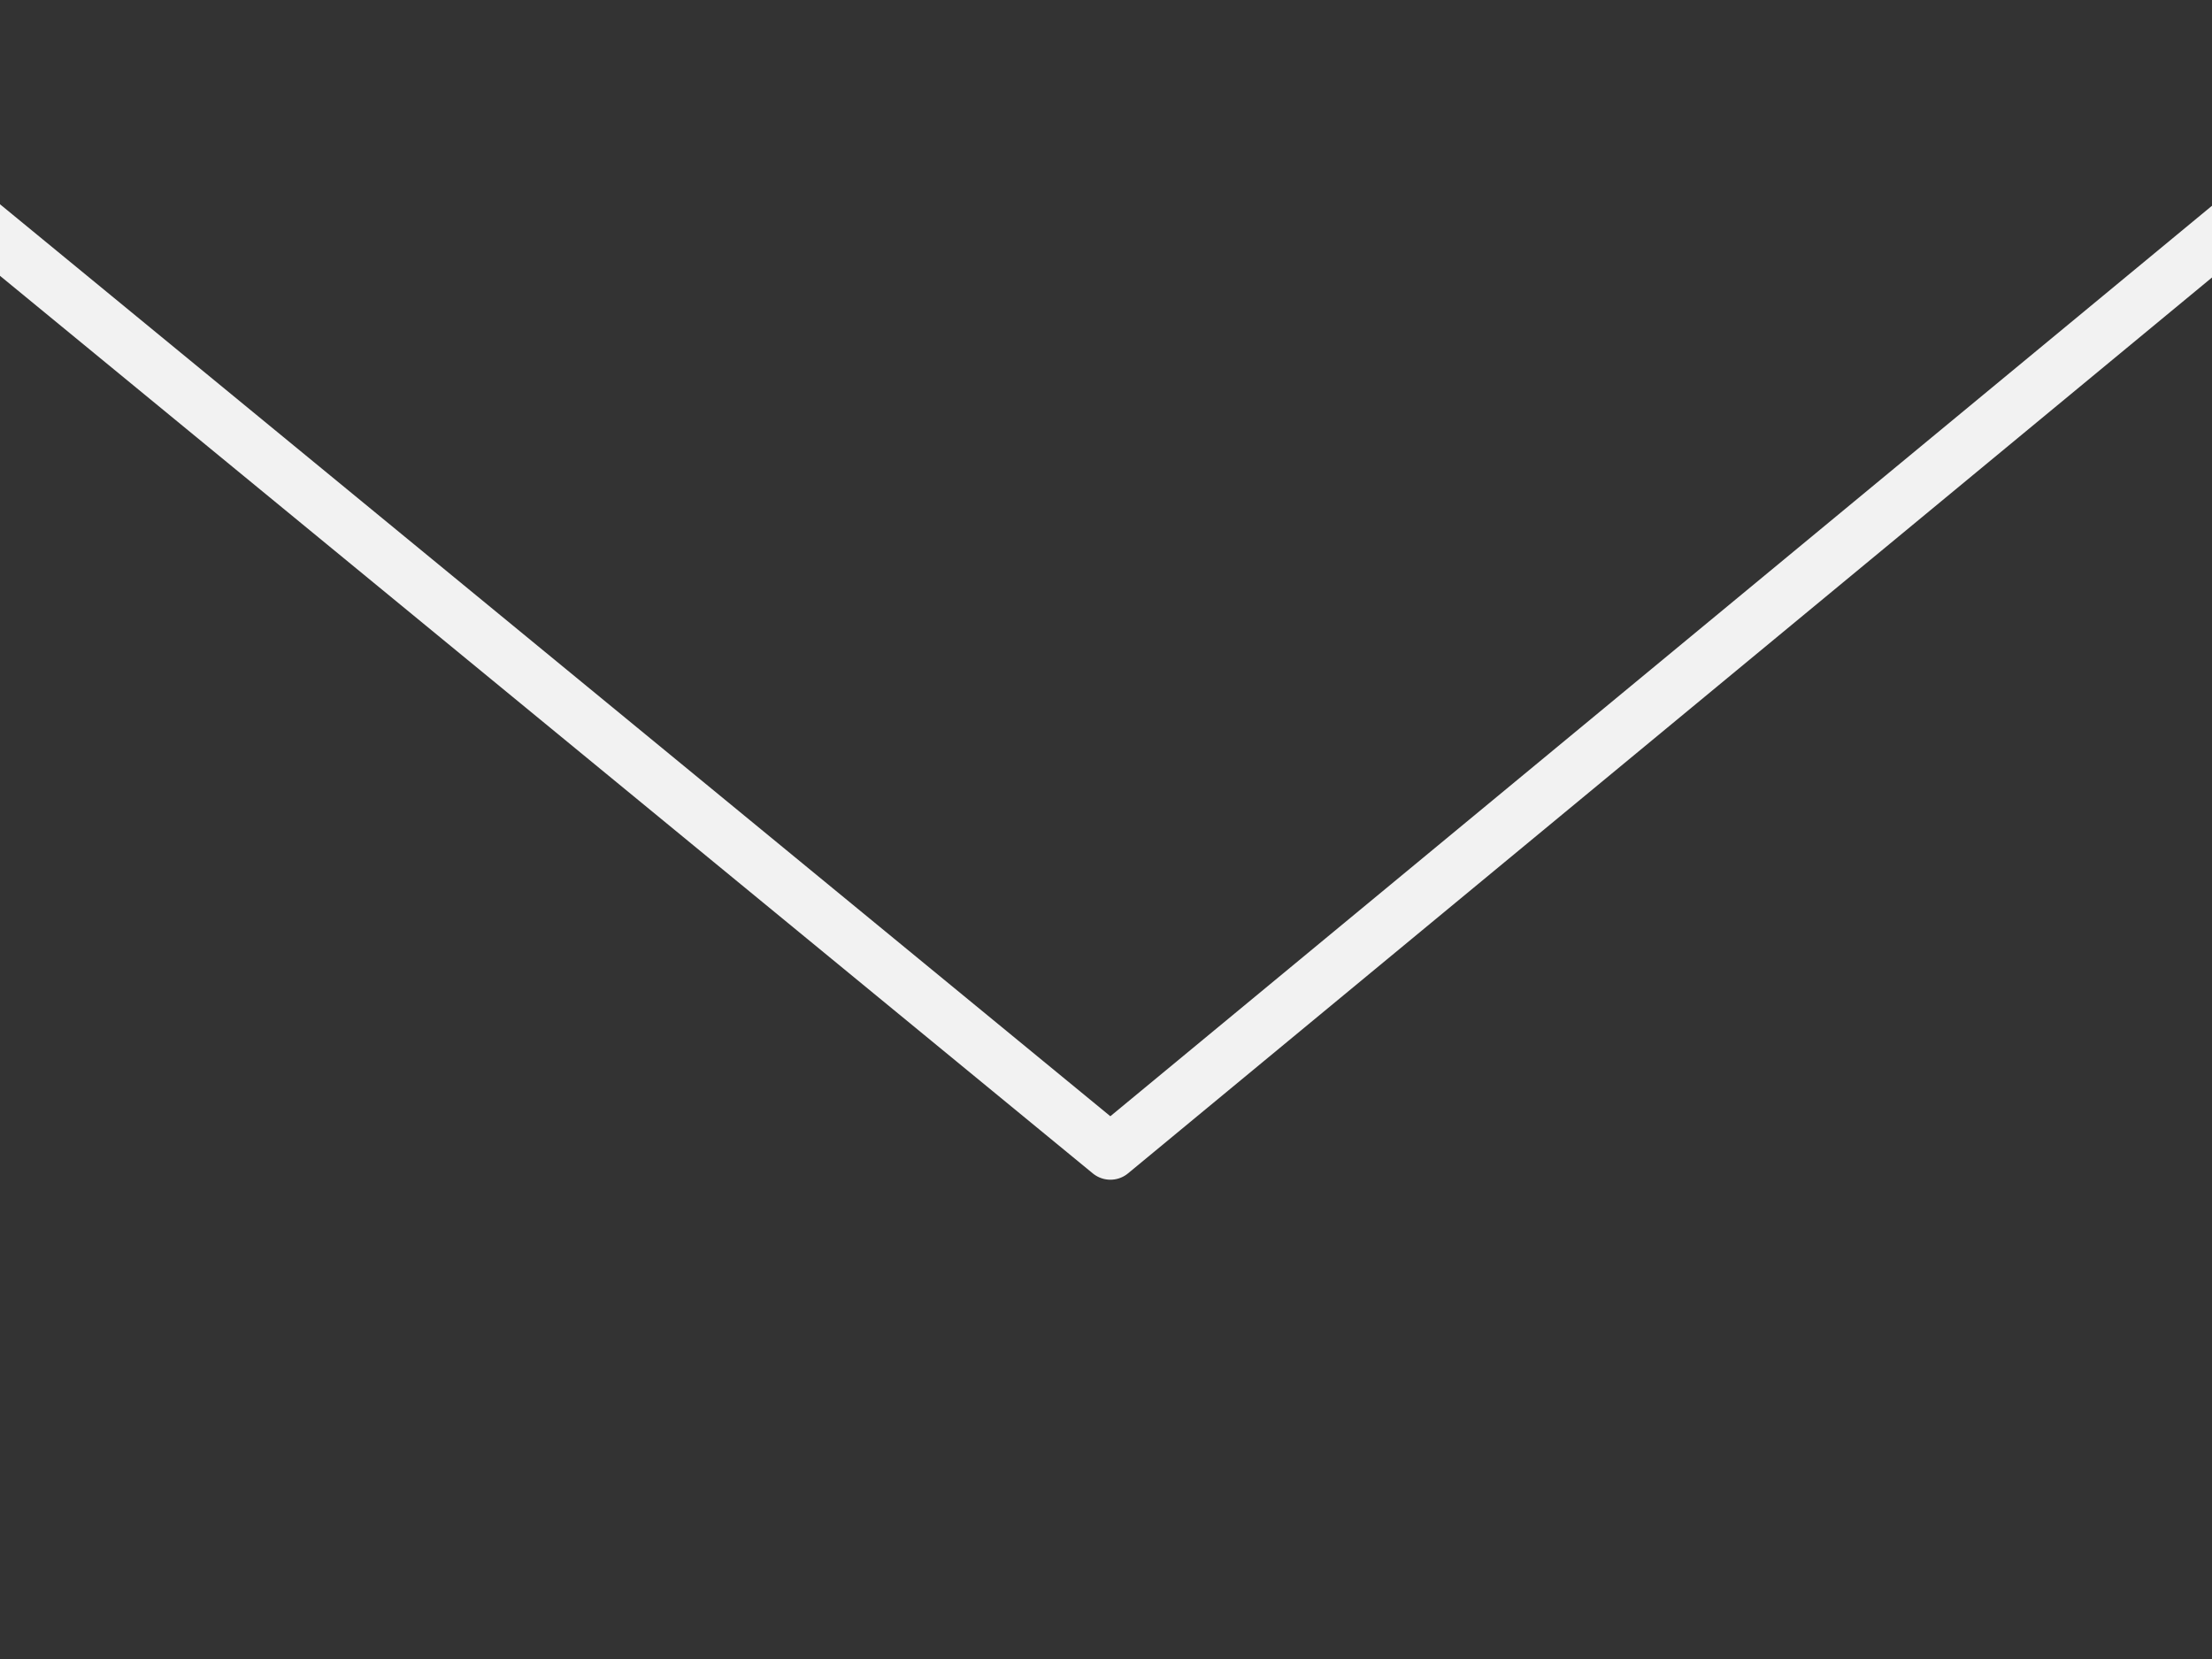 <svg version="1.1" viewBox="0.0 0.0 960.0 720.0" fill="none" stroke="none" stroke-linecap="square" stroke-miterlimit="10" xmlns:xlink="http://www.w3.org/1999/xlink" xmlns="http://www.w3.org/2000/svg"><rect x="0.0" y="0.0" width="960.0" height="720.0" fill="#333333" stroke="none"/><clipPath id="p.0"><path d="m0 0l960.0 0l0 720.0l-960.0 0l0 -720.0z" clip-rule="nonzero"/></clipPath><g clip-path="url(#p.0)"><path fill="#000000" fill-opacity="0.0" d="m0 0l960.0 0l0 720.0l-960.0 0z" fill-rule="evenodd"/><path fill="#000000" fill-opacity="0.0" d="m1053.0 28.0l-571.092 471.992l-536.908 -440.992" fill-rule="evenodd"/><path stroke="#f2f2f2" stroke-width="24.0" stroke-linejoin="round" stroke-linecap="butt" d="m1053.0 28.0l-571.092 471.992l-536.908 -440.992" fill-rule="evenodd"/></g></svg>
